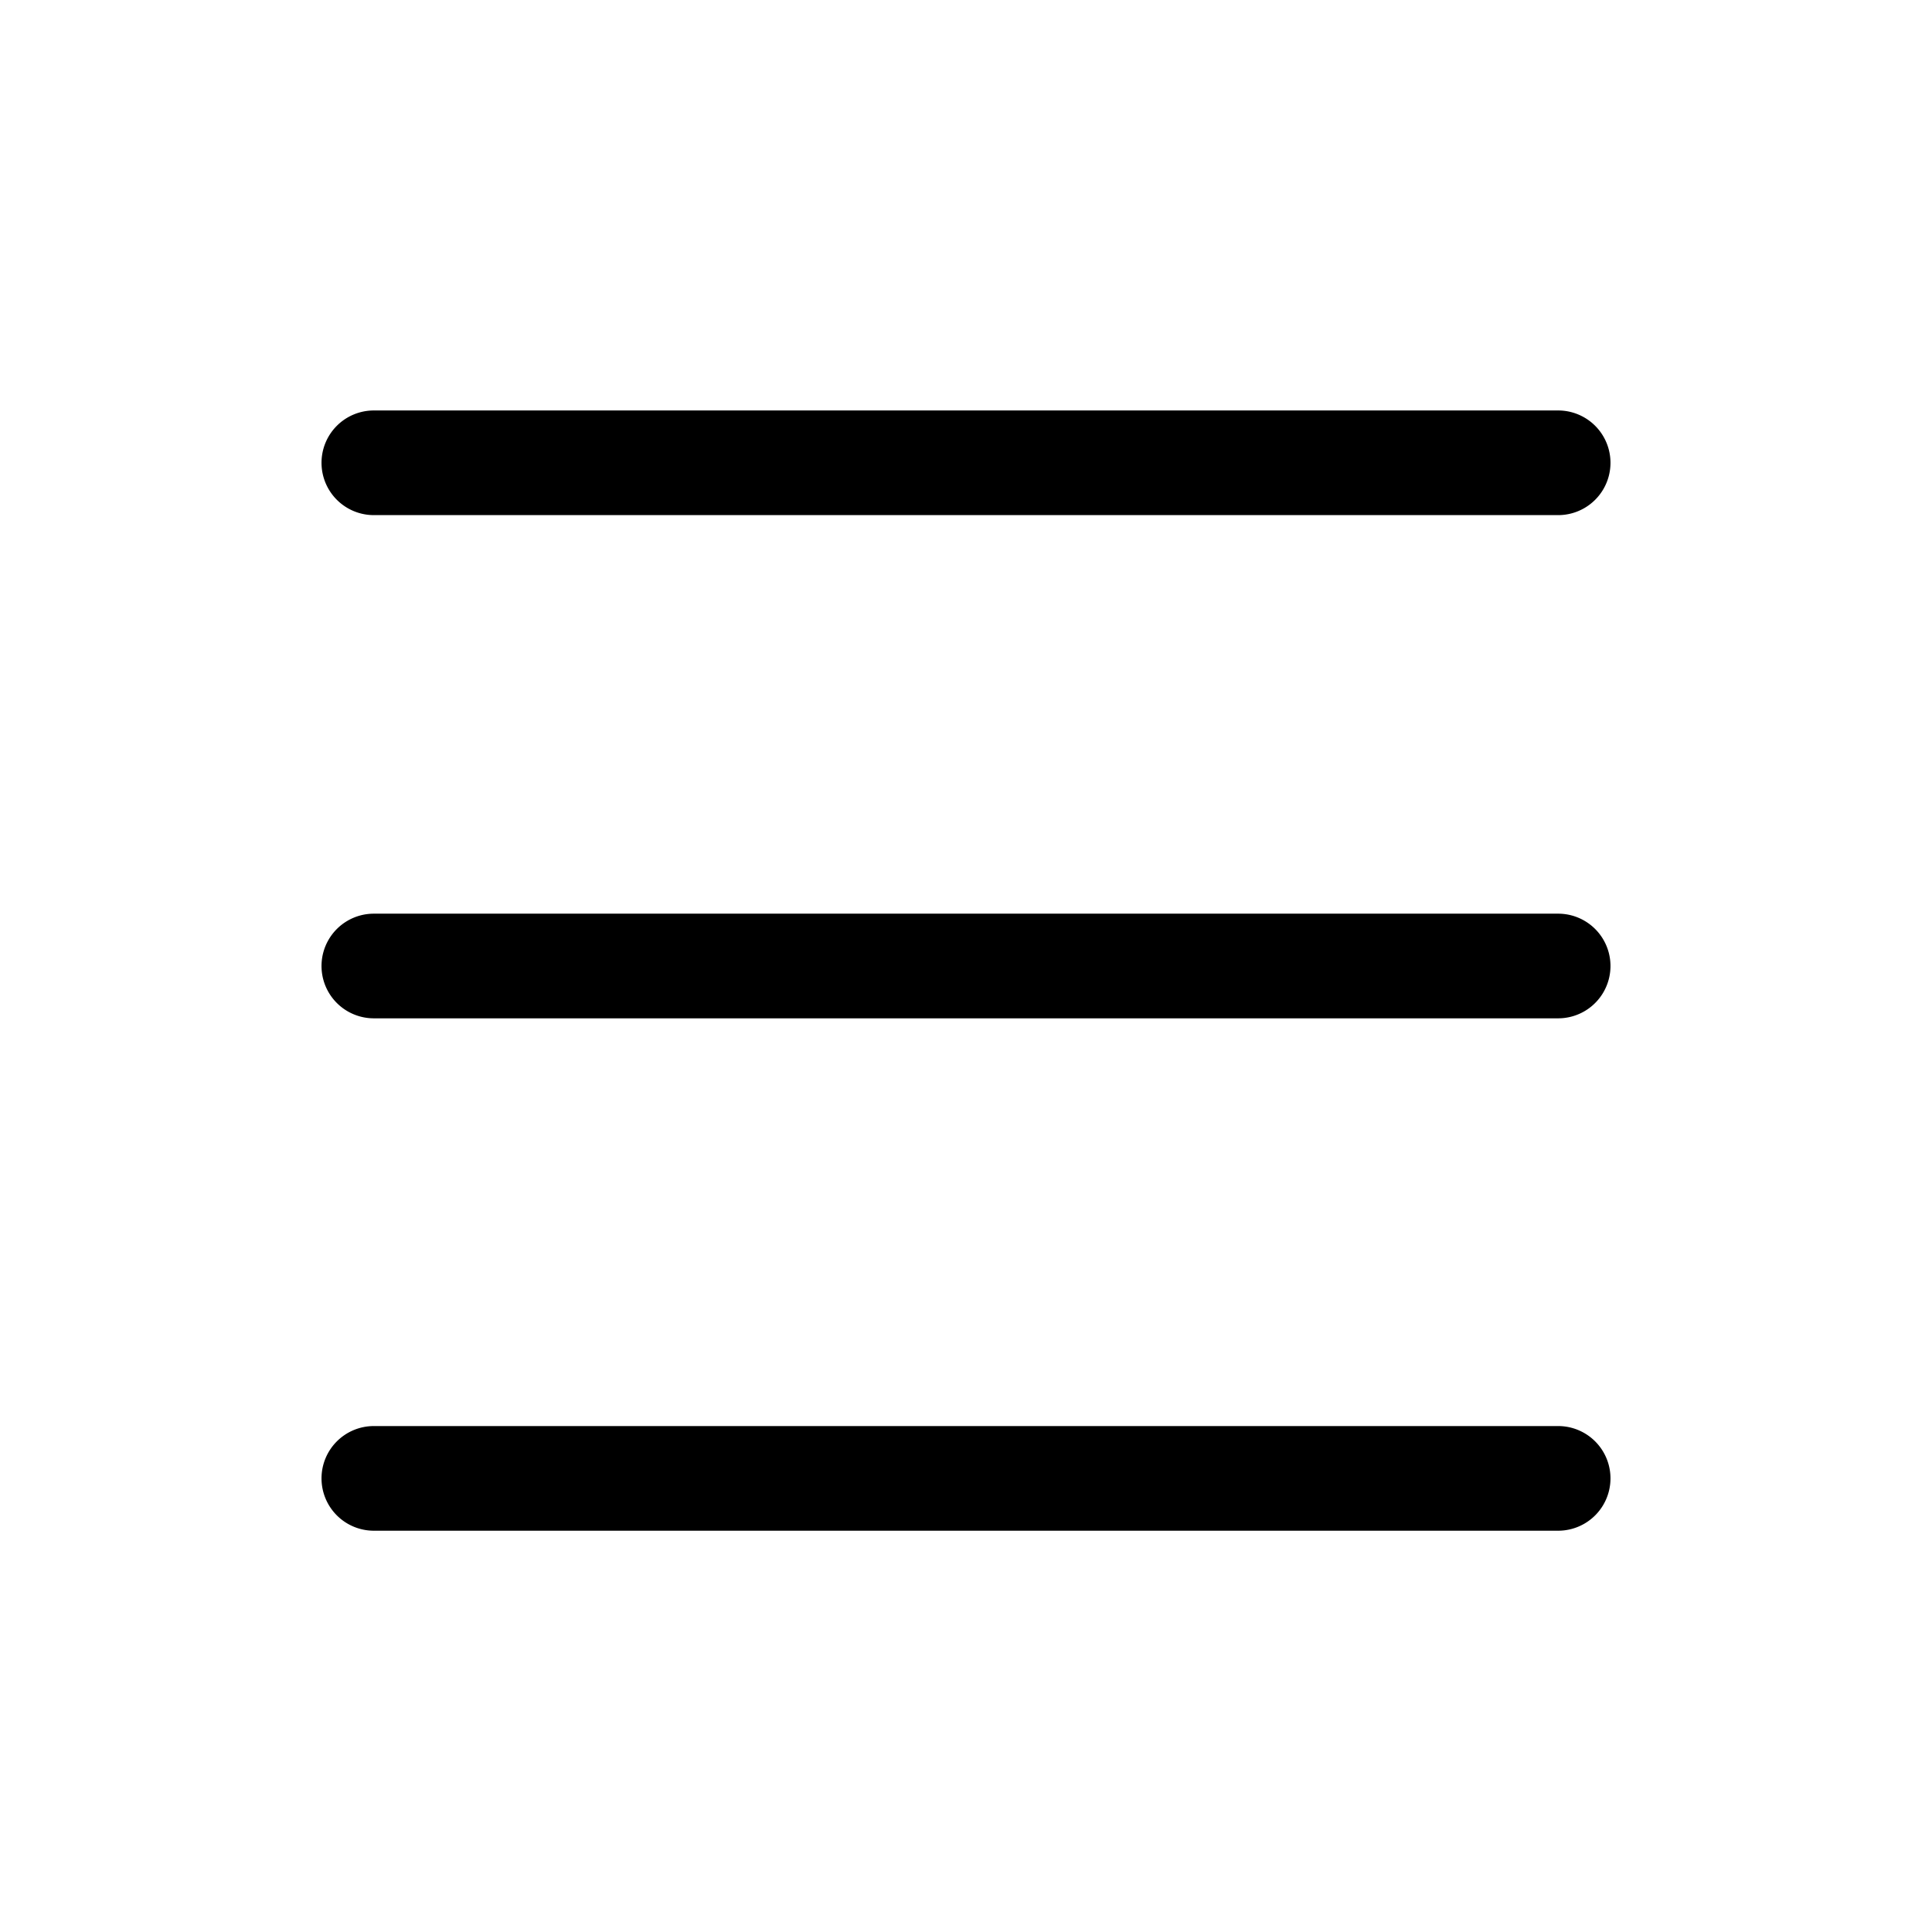 <svg xmlns="http://www.w3.org/2000/svg" viewBox="0 0 24 24">
  <defs/>
  <path fill-rule="evenodd" d="M3.994 5.749a.65.65 0 01.65-.65h14.712a.65.65 0 110 1.3H4.644a.65.65 0 01-.65-.65zm0 12.616a.65.65 0 01.65-.65h14.712a.65.65 0 010 1.3H4.644a.65.65 0 01-.65-.65zm.65-7.015a.65.65 0 100 1.3h14.712a.65.65 0 100-1.3H4.644z"/>
</svg>
